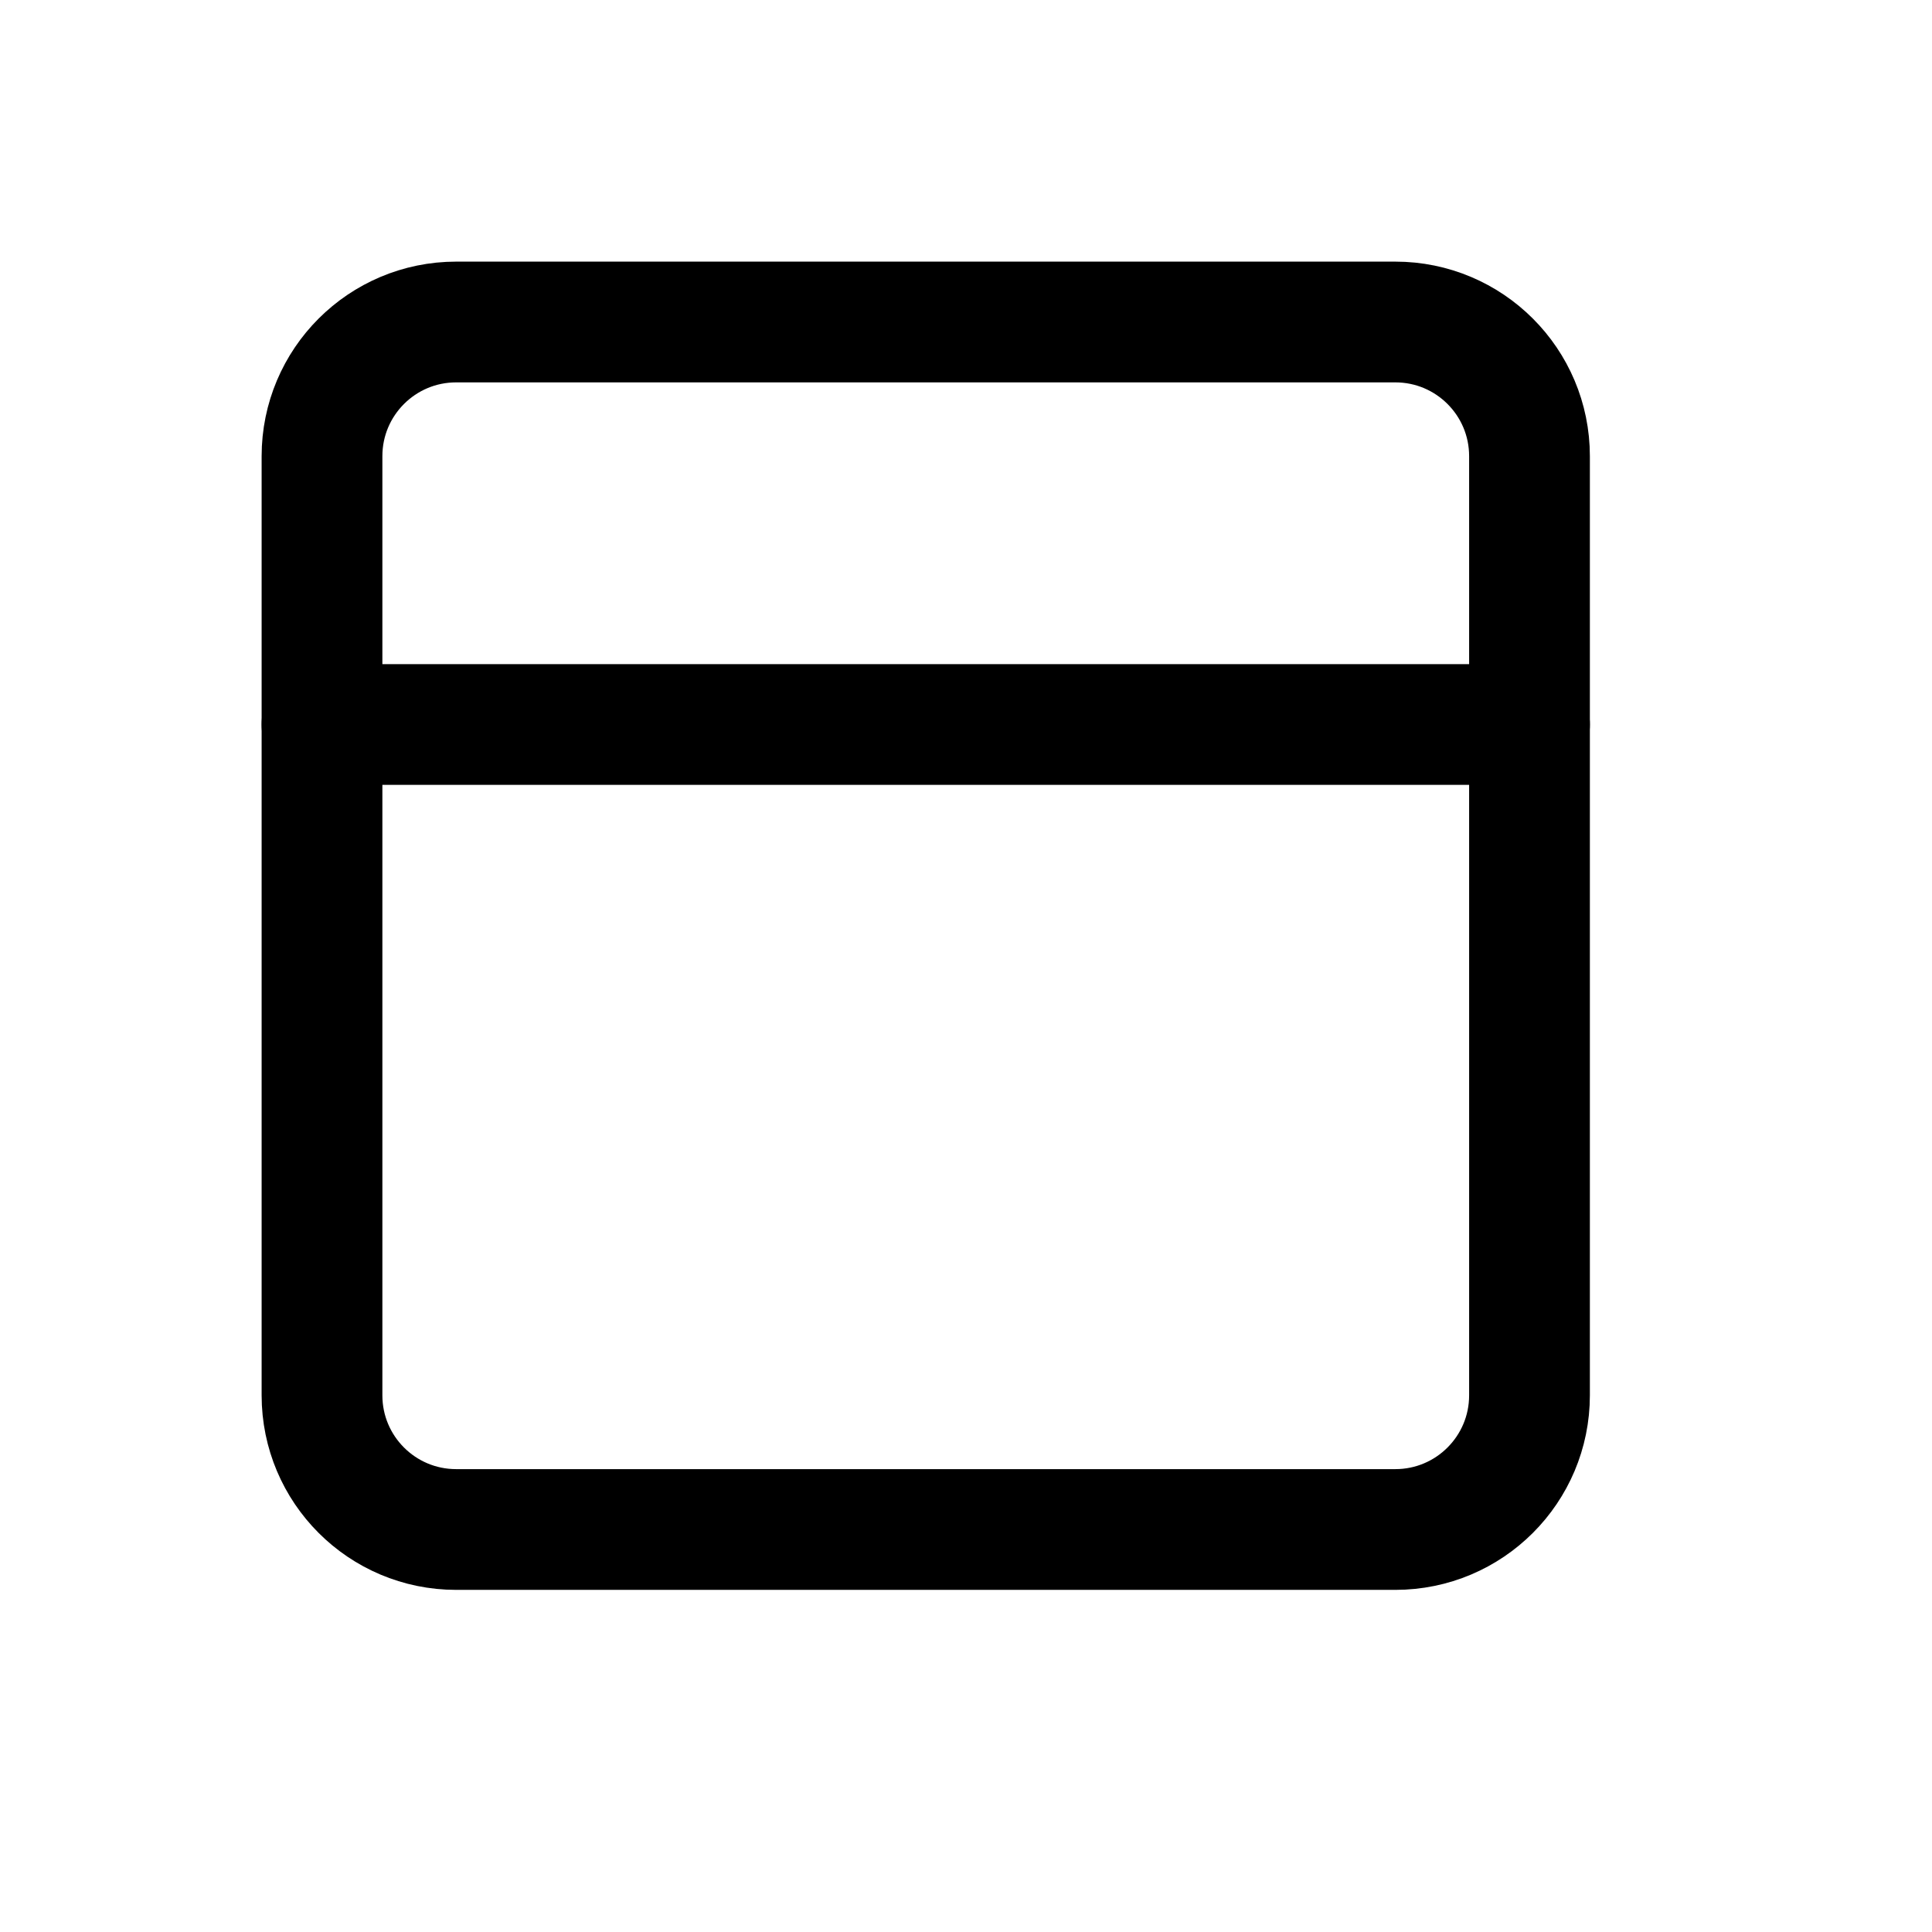 <svg width="24" height="24" viewBox="0 0 24 24" fill="none" xmlns="http://www.w3.org/2000/svg">
<path d="M17.333 4H5.667C4.746 4 4 4.746 4 5.667V17.333C4 18.254 4.746 19 5.667 19H17.333C18.254 19 19 18.254 19 17.333V5.667C19 4.746 18.254 4 17.333 4Z" stroke="black" stroke-width="1.5" stroke-linecap="round" stroke-linejoin="round"/>
<path d="M4 9H19" stroke="black" stroke-width="1.5" stroke-linecap="round" stroke-linejoin="round"/>
</svg>
